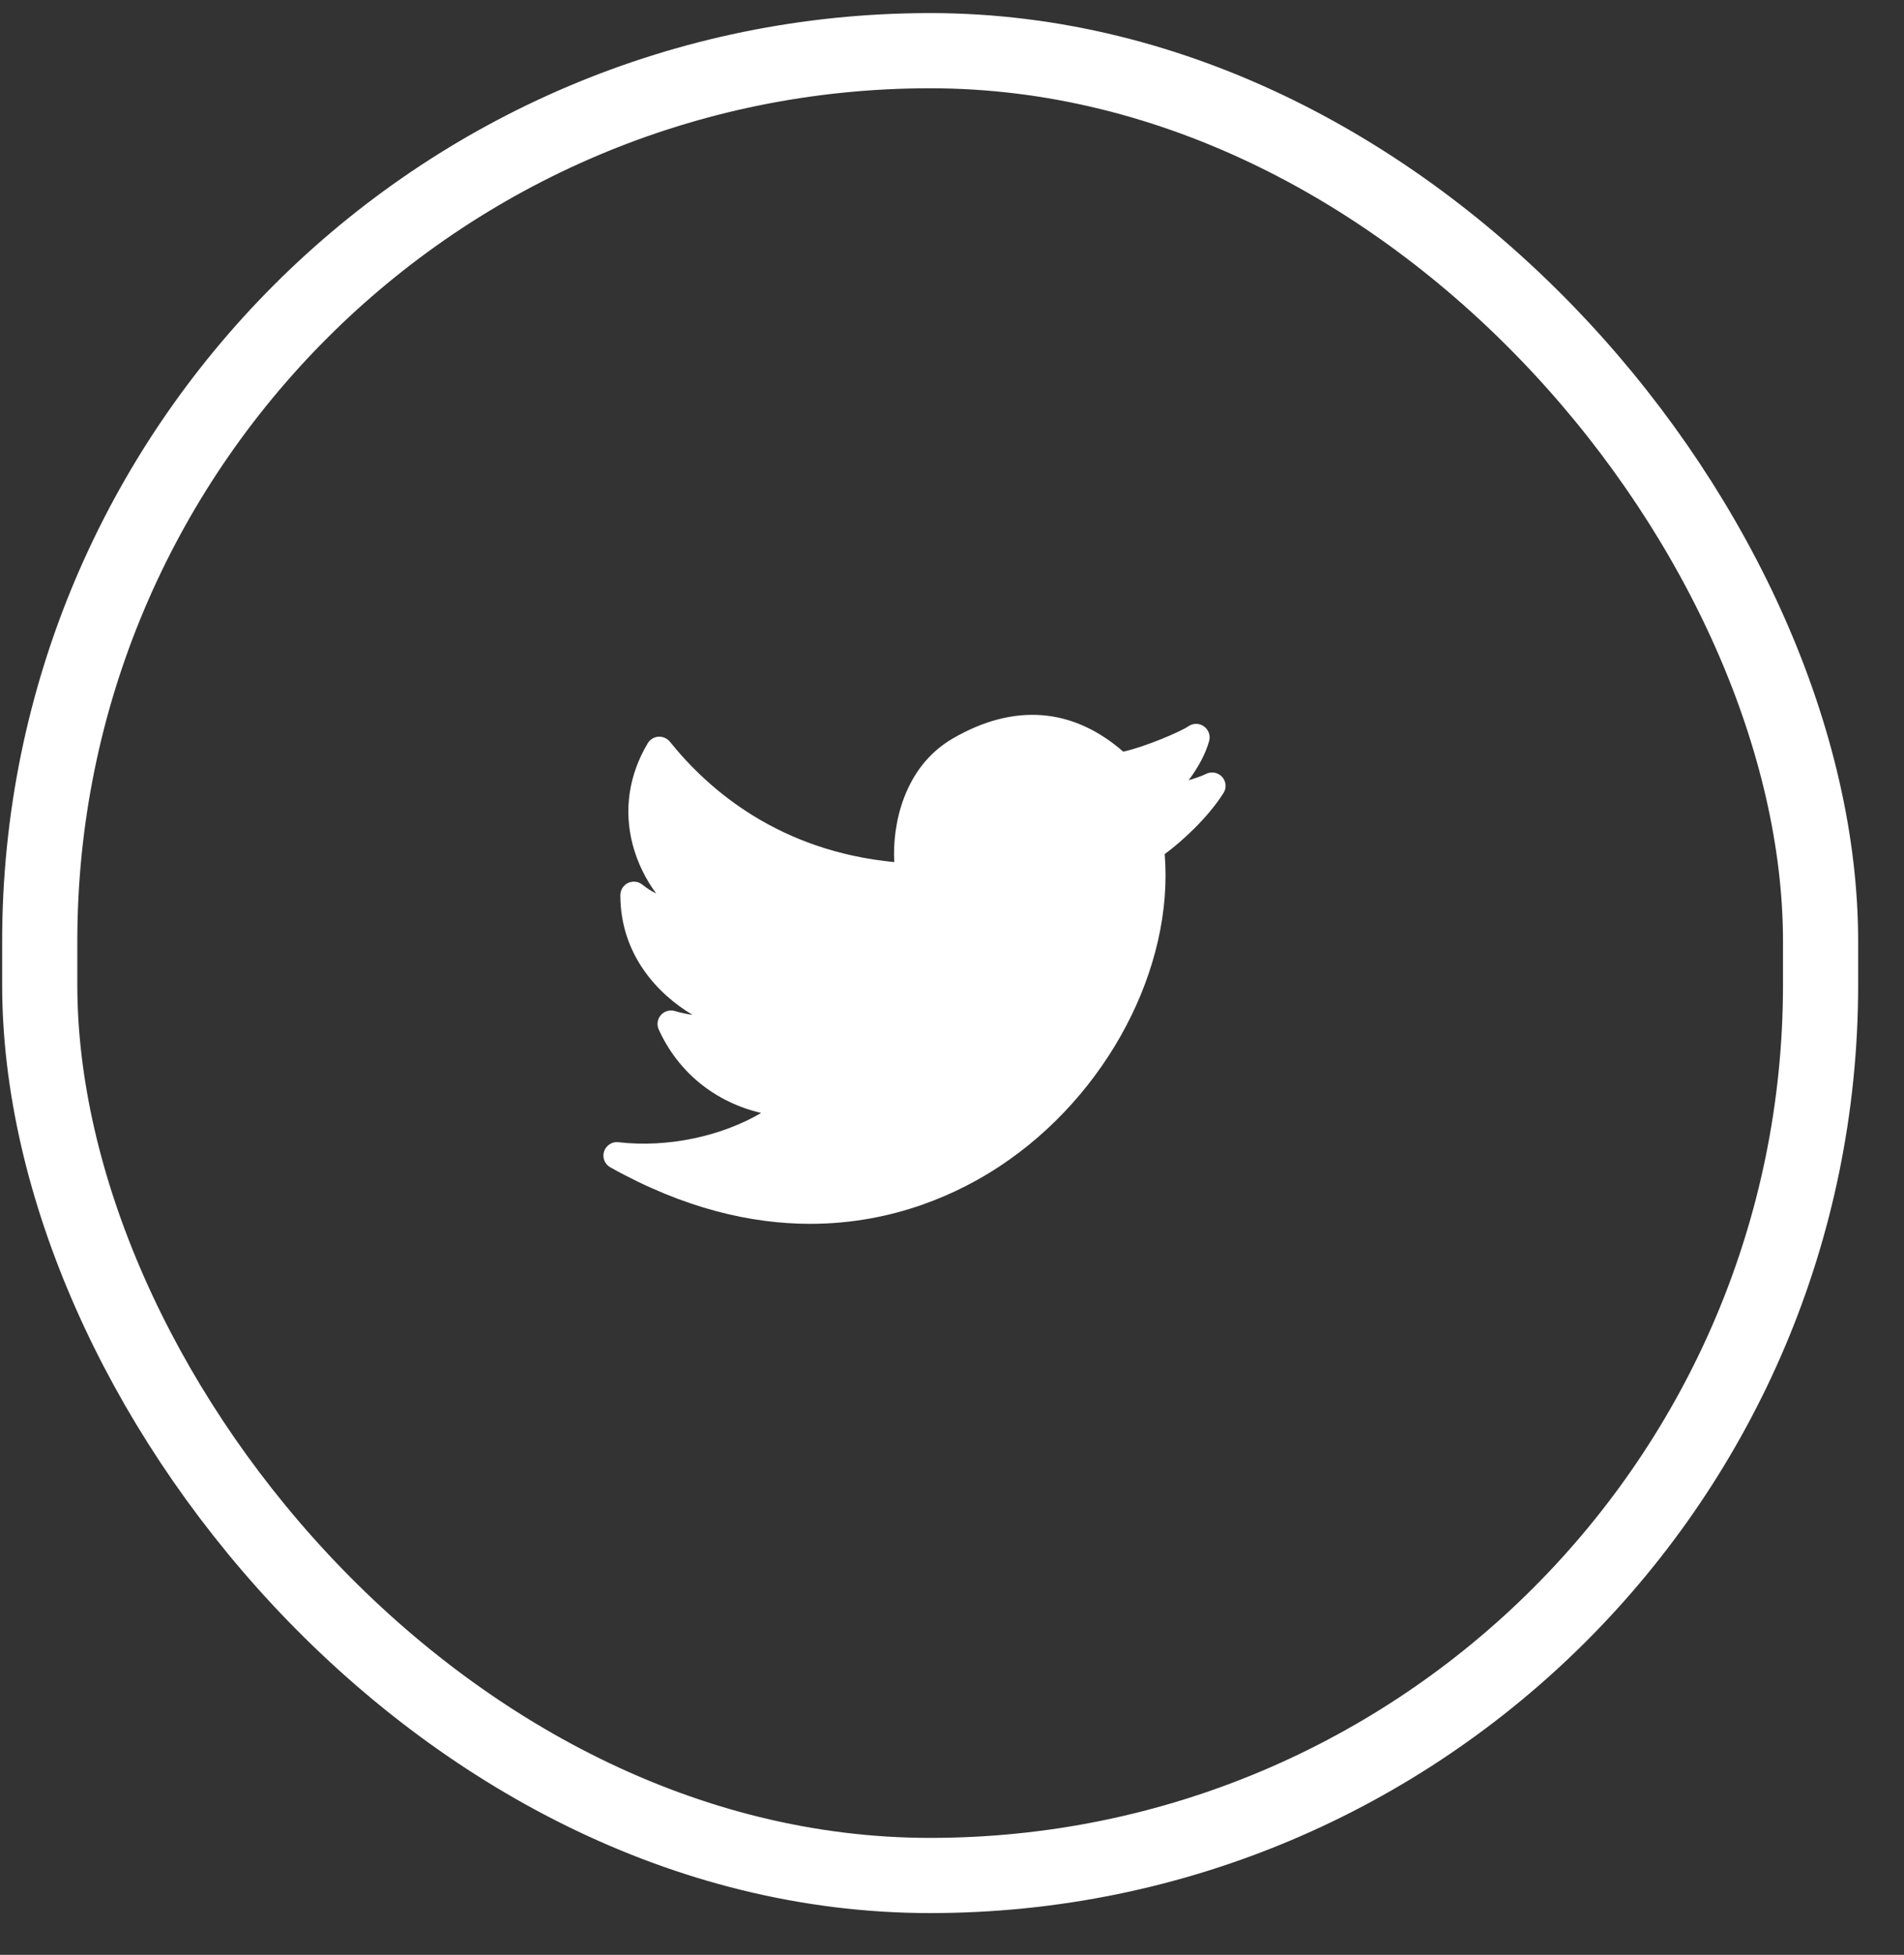 <svg width="38" height="39" viewBox="0 0 38 39" fill="none" xmlns="http://www.w3.org/2000/svg">
<rect x="0" y="0" width="38" height="39" fill="#333333" stroke="none"/>
<rect x="0.793" y="1.011" width="35.542" height="36.406" rx="17.771" stroke="white" stroke-width="1.5"/>
<path d="M24.39 15.498C24.308 15.409 24.176 15.386 24.067 15.441C24 15.476 23.873 15.521 23.723 15.566C23.913 15.314 24.065 15.032 24.133 14.779C24.162 14.67 24.119 14.555 24.026 14.49C23.934 14.425 23.81 14.425 23.717 14.49C23.571 14.592 22.865 14.897 22.418 14.996C21.409 14.116 20.235 14.024 19.014 14.734C18.022 15.311 17.806 16.484 17.848 17.199C15.576 16.981 14.165 15.787 13.37 14.798C13.314 14.729 13.225 14.692 13.14 14.697C13.052 14.704 12.972 14.753 12.927 14.829C12.551 15.46 12.447 16.159 12.626 16.848C12.725 17.224 12.896 17.556 13.096 17.825C13 17.778 12.908 17.72 12.821 17.65C12.741 17.584 12.629 17.572 12.535 17.615C12.441 17.66 12.381 17.755 12.381 17.858C12.381 19.043 13.125 19.833 13.82 20.246C13.707 20.232 13.59 20.207 13.472 20.171C13.37 20.141 13.26 20.171 13.19 20.251C13.12 20.33 13.103 20.443 13.147 20.539C13.537 21.399 14.277 21.99 15.192 22.204C14.393 22.672 13.323 22.901 12.344 22.788C12.217 22.77 12.096 22.851 12.056 22.972C12.016 23.094 12.069 23.227 12.181 23.289C13.666 24.12 15.01 24.416 16.17 24.416C17.86 24.416 19.164 23.789 19.957 23.264C22.097 21.85 23.43 19.311 23.245 17.04C23.587 16.788 24.1 16.323 24.418 15.822C24.484 15.721 24.472 15.588 24.39 15.498Z" fill="white"/>
</svg>
